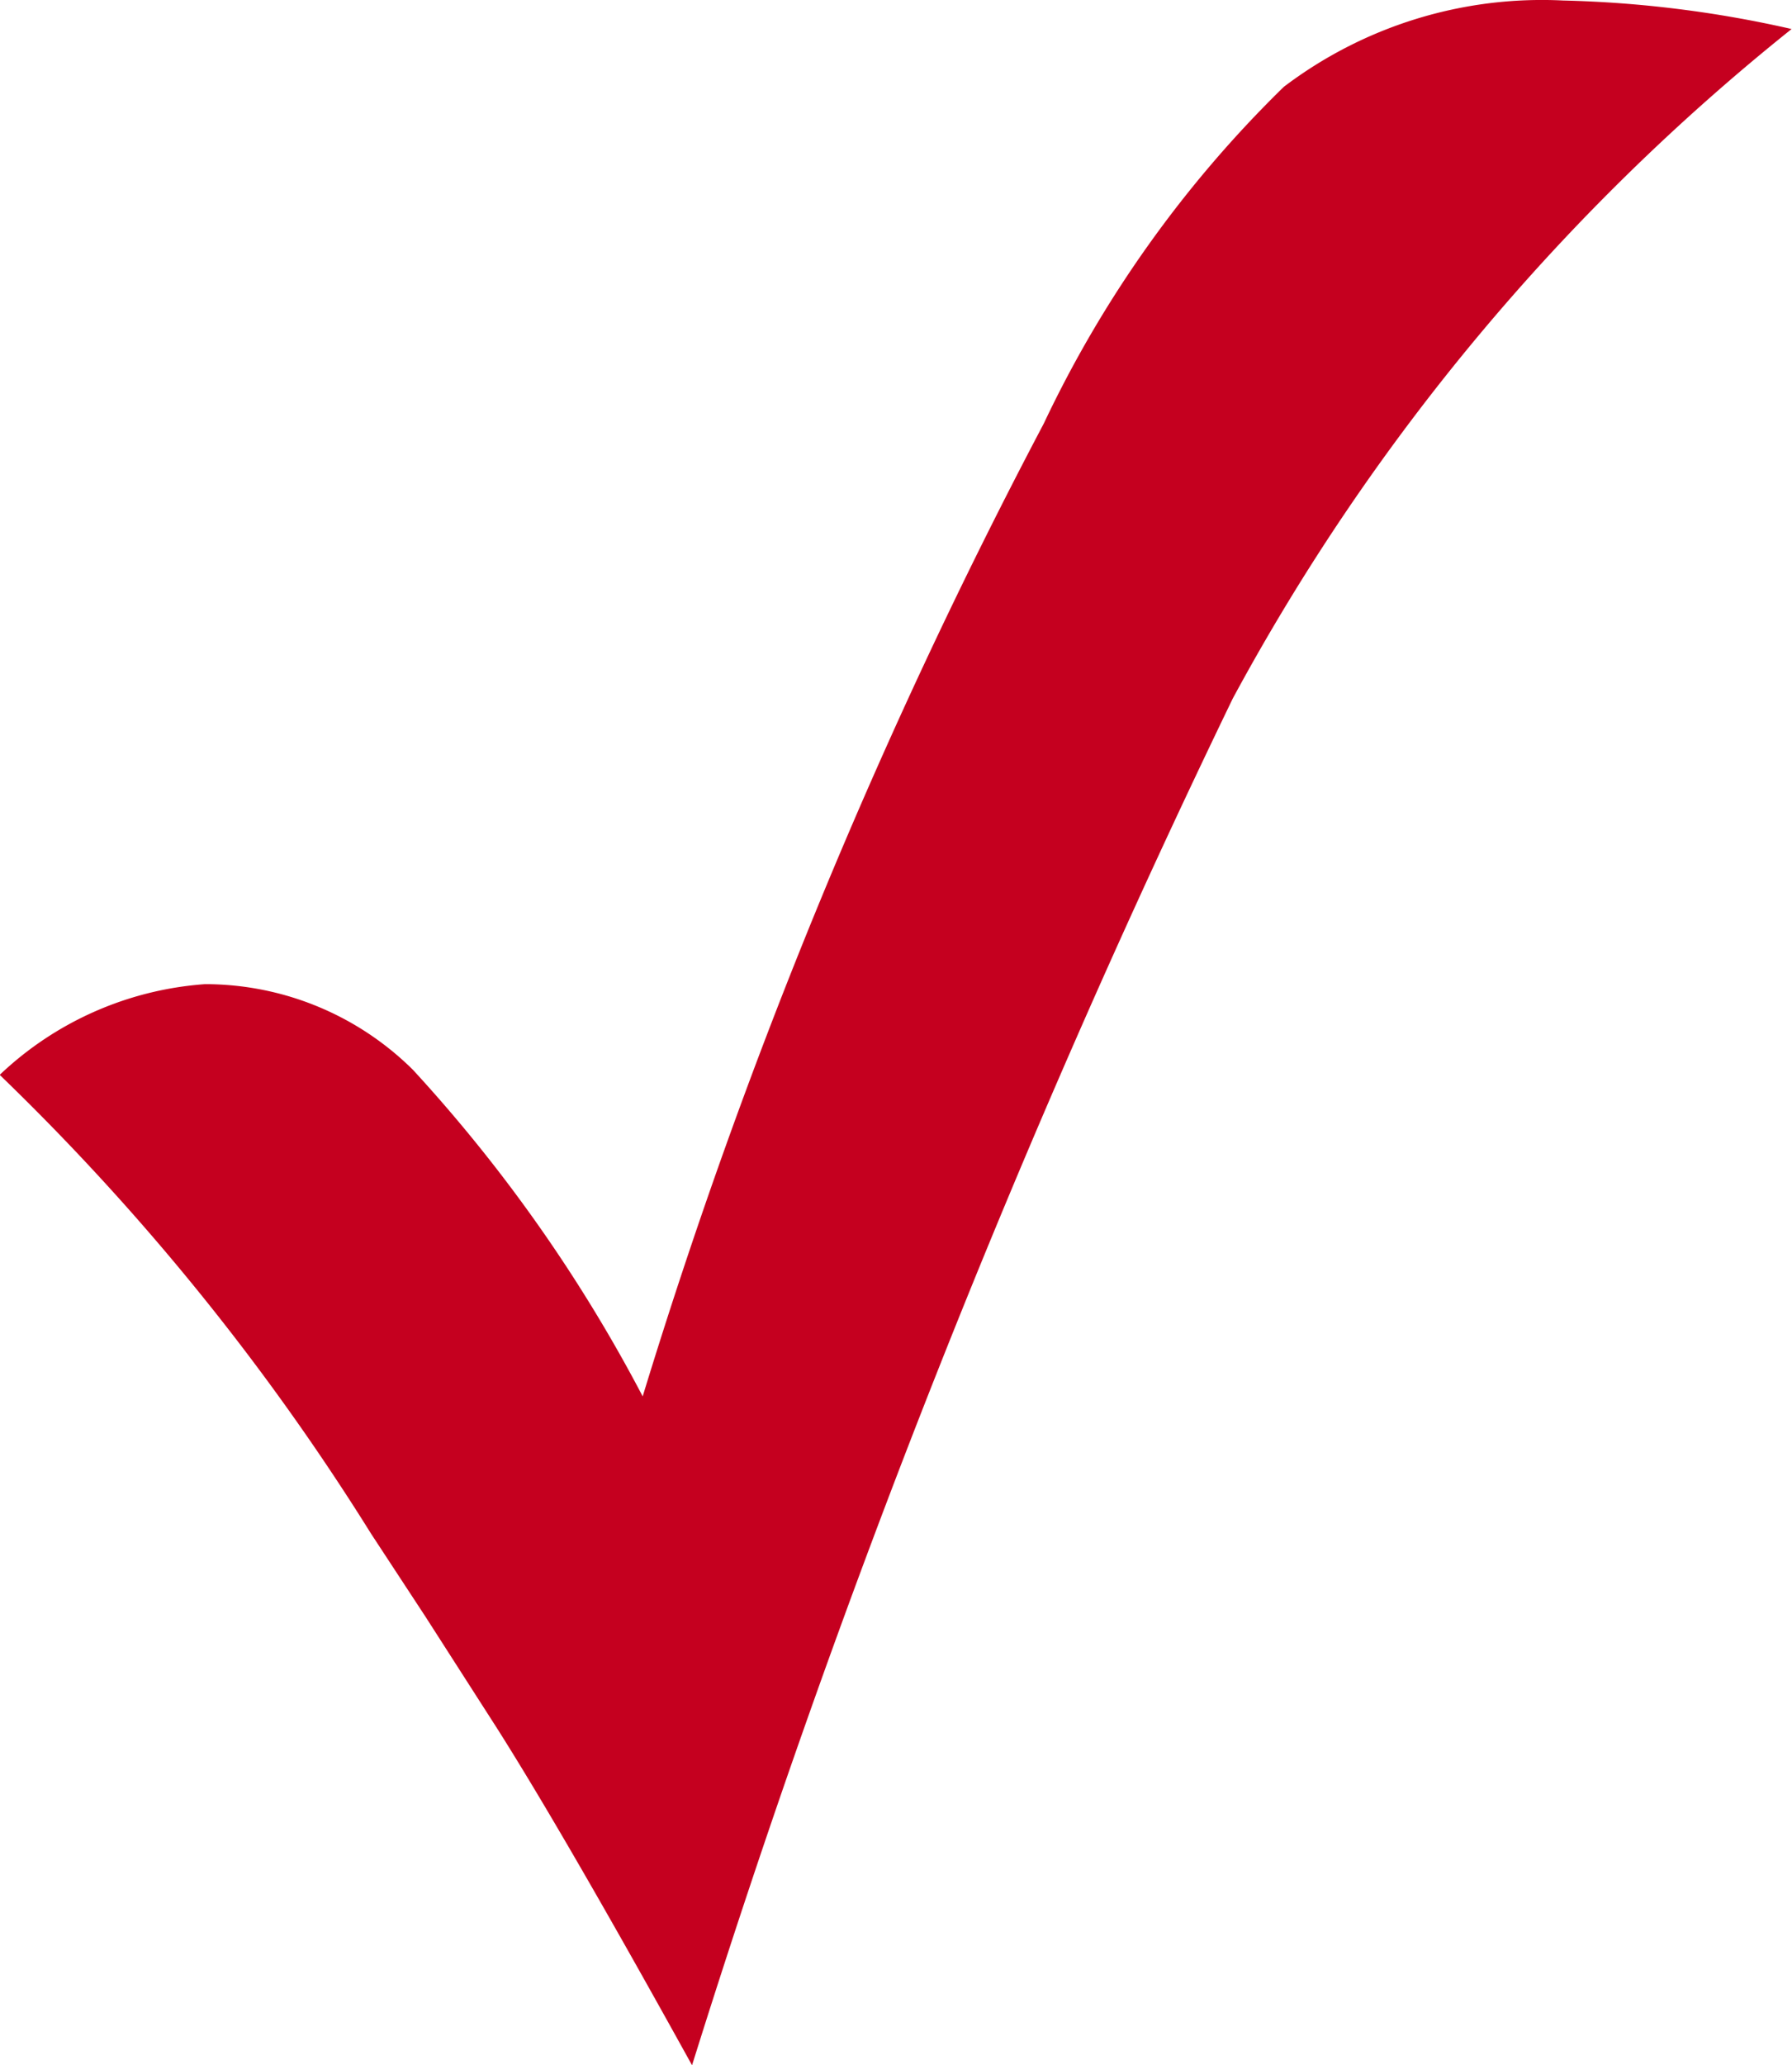 <svg xmlns="http://www.w3.org/2000/svg" width="17.792" height="20.492" viewBox="0 0 17.792 20.492"><defs><style>.a{fill:#c5001f;}</style></defs><path class="a" d="M9.574,31.95q-1.255-2.268-1.93-3.334L6.928,27.5l-.54-.823A23.863,23.863,0,0,0,2.7,22.123a3.3,3.3,0,0,1,2.038-.9,2.931,2.931,0,0,1,2.065.85,15.192,15.192,0,0,1,2.281,3.24,55.349,55.349,0,0,1,3.982-9.652,11.591,11.591,0,0,1,2.383-3.341,4.241,4.241,0,0,1,2.774-.857,11.381,11.381,0,0,1,2.268.283,21.712,21.712,0,0,0-5.548,6.642A99.022,99.022,0,0,0,9.574,31.95Z" transform="translate(-2.703 -11.458)"/></svg>